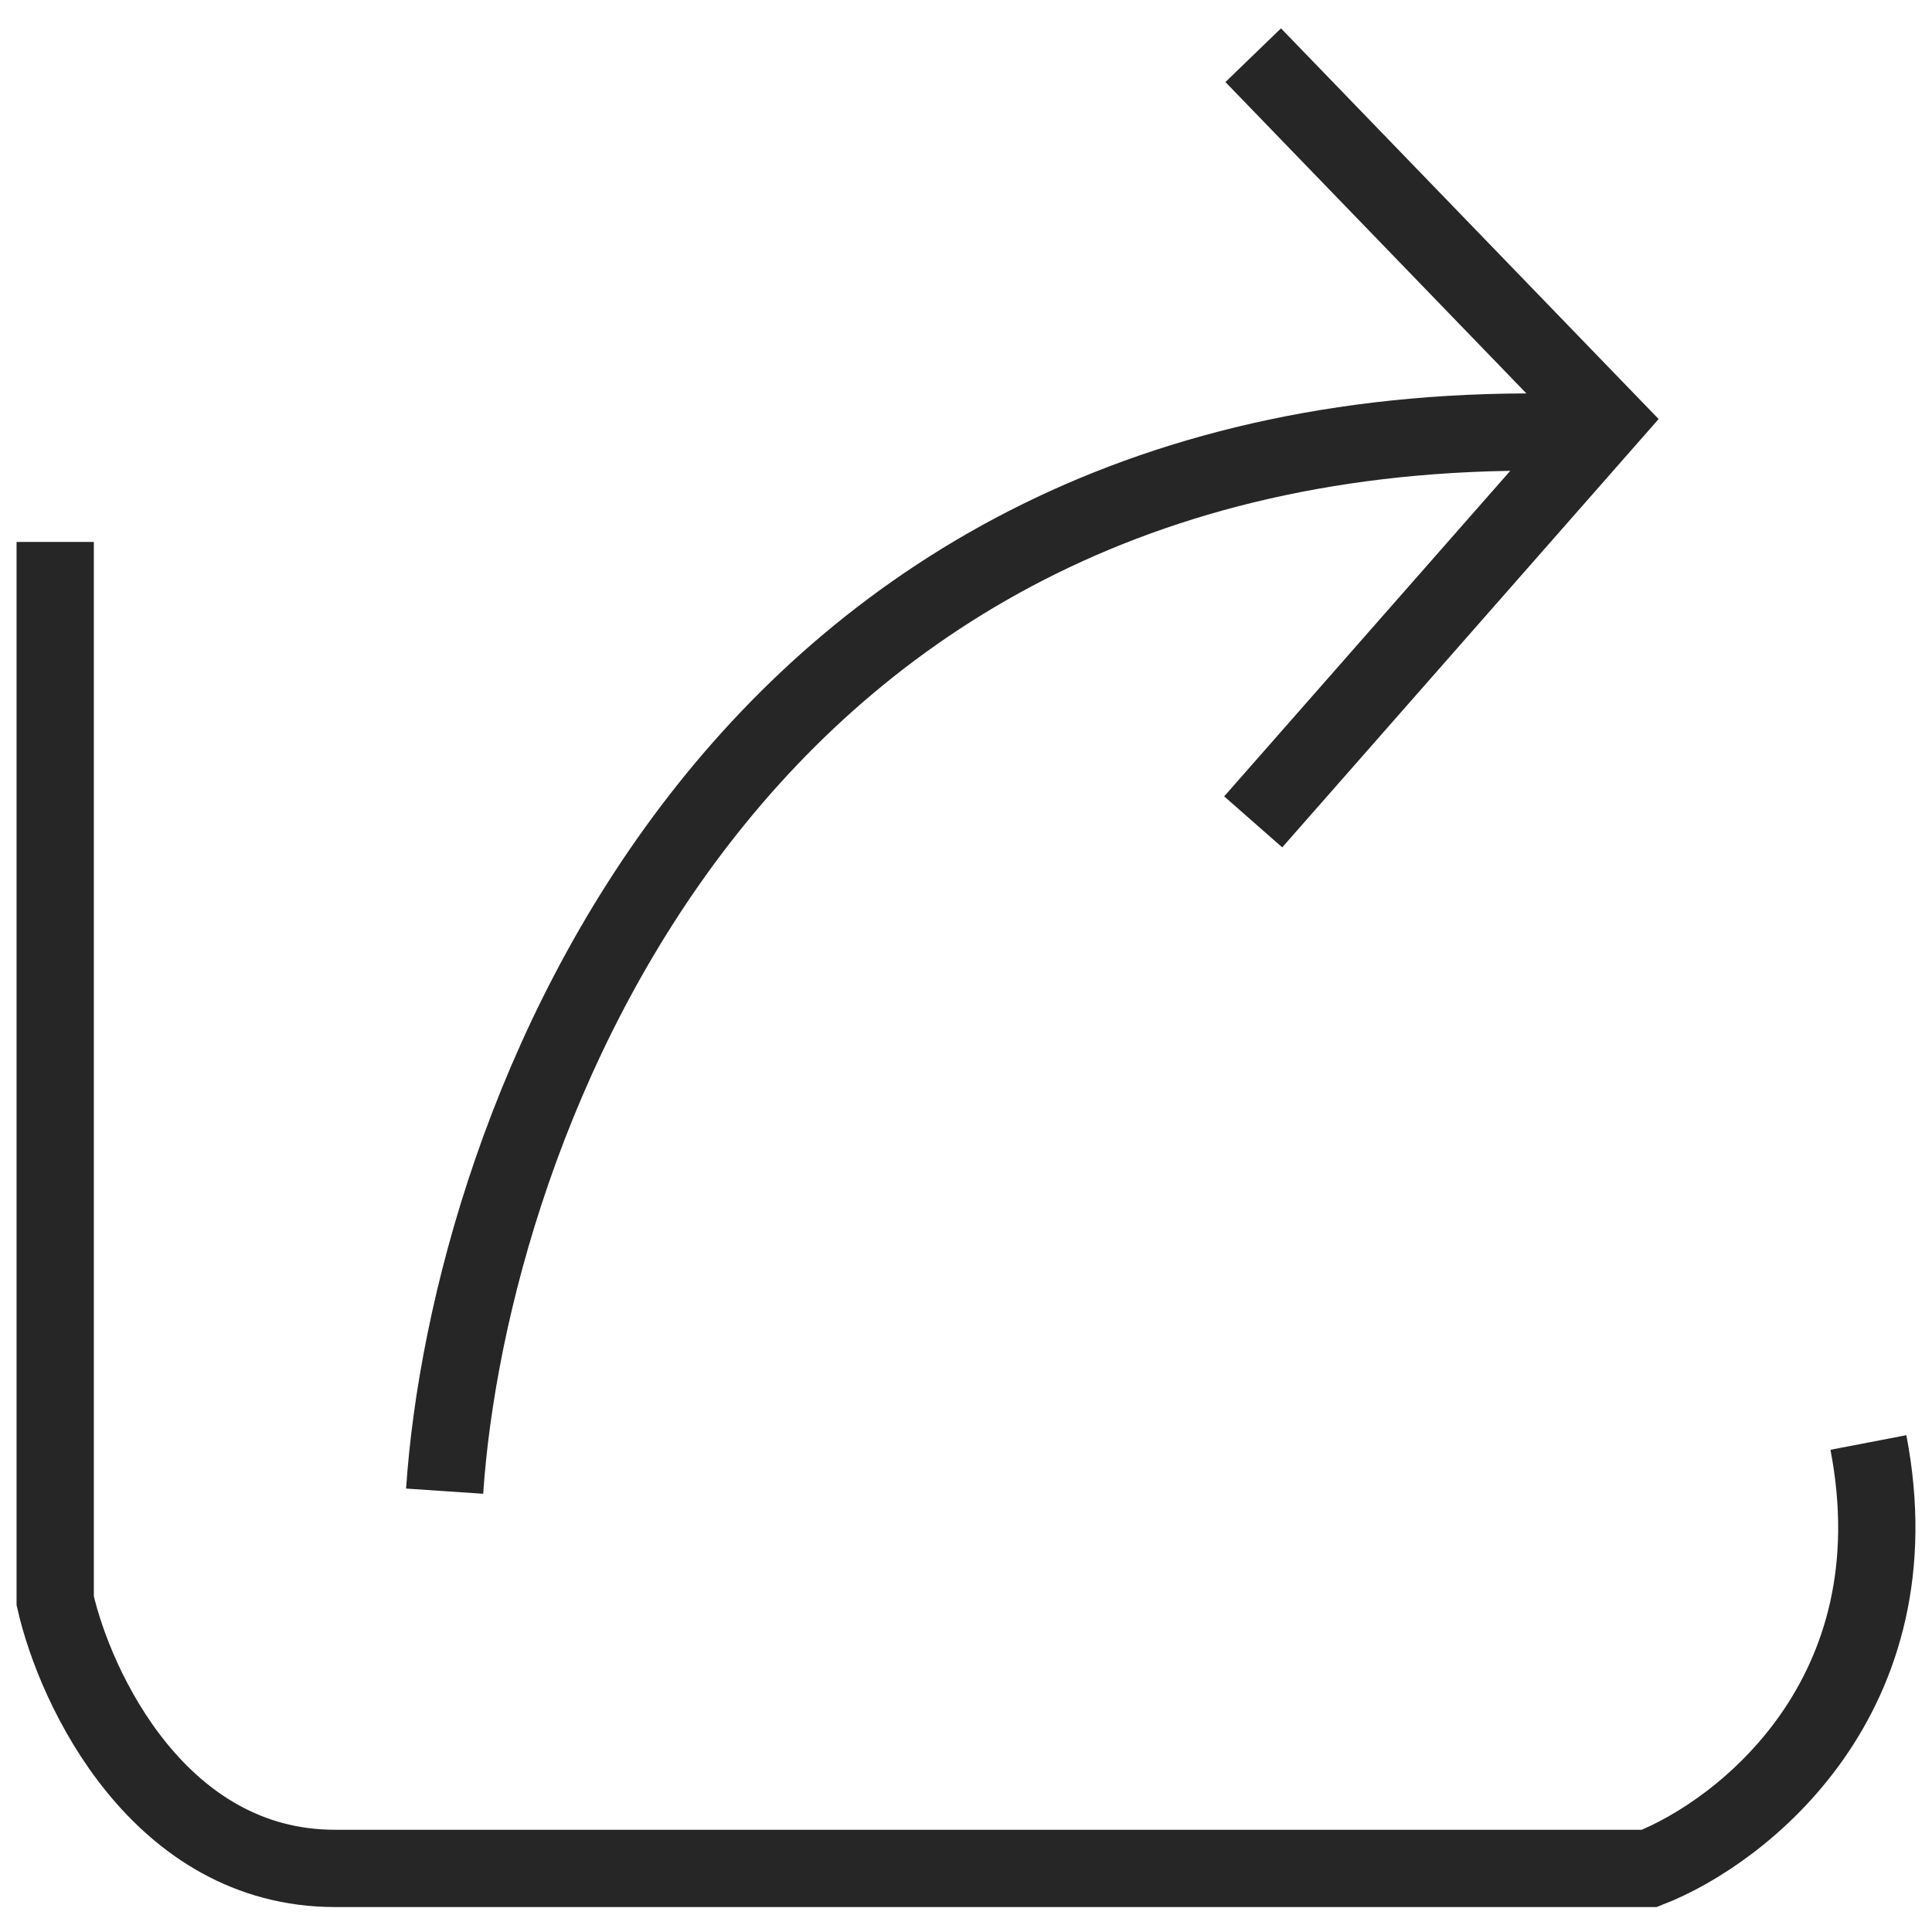<svg width="35" height="35" viewBox="0 0 35 35" fill="none" xmlns="http://www.w3.org/2000/svg">
<g opacity="0.85">
<path d="M1 9.818V28.998C1.367 30.614 2.896 33.848 6.07 33.848C9.245 33.848 23.266 33.848 29.879 33.848C31.57 33.187 34.729 30.717 33.848 26.132" stroke="black" stroke-width="1.4"/>
<path d="M8.055 27.014C8.496 20.474 13.169 7.481 28.336 7.834" stroke="black" stroke-width="1.4"/>
<path d="M22.703 1L29.096 7.614L22.703 14.889" stroke="black" stroke-width="1.4"/>
</g>
</svg>
